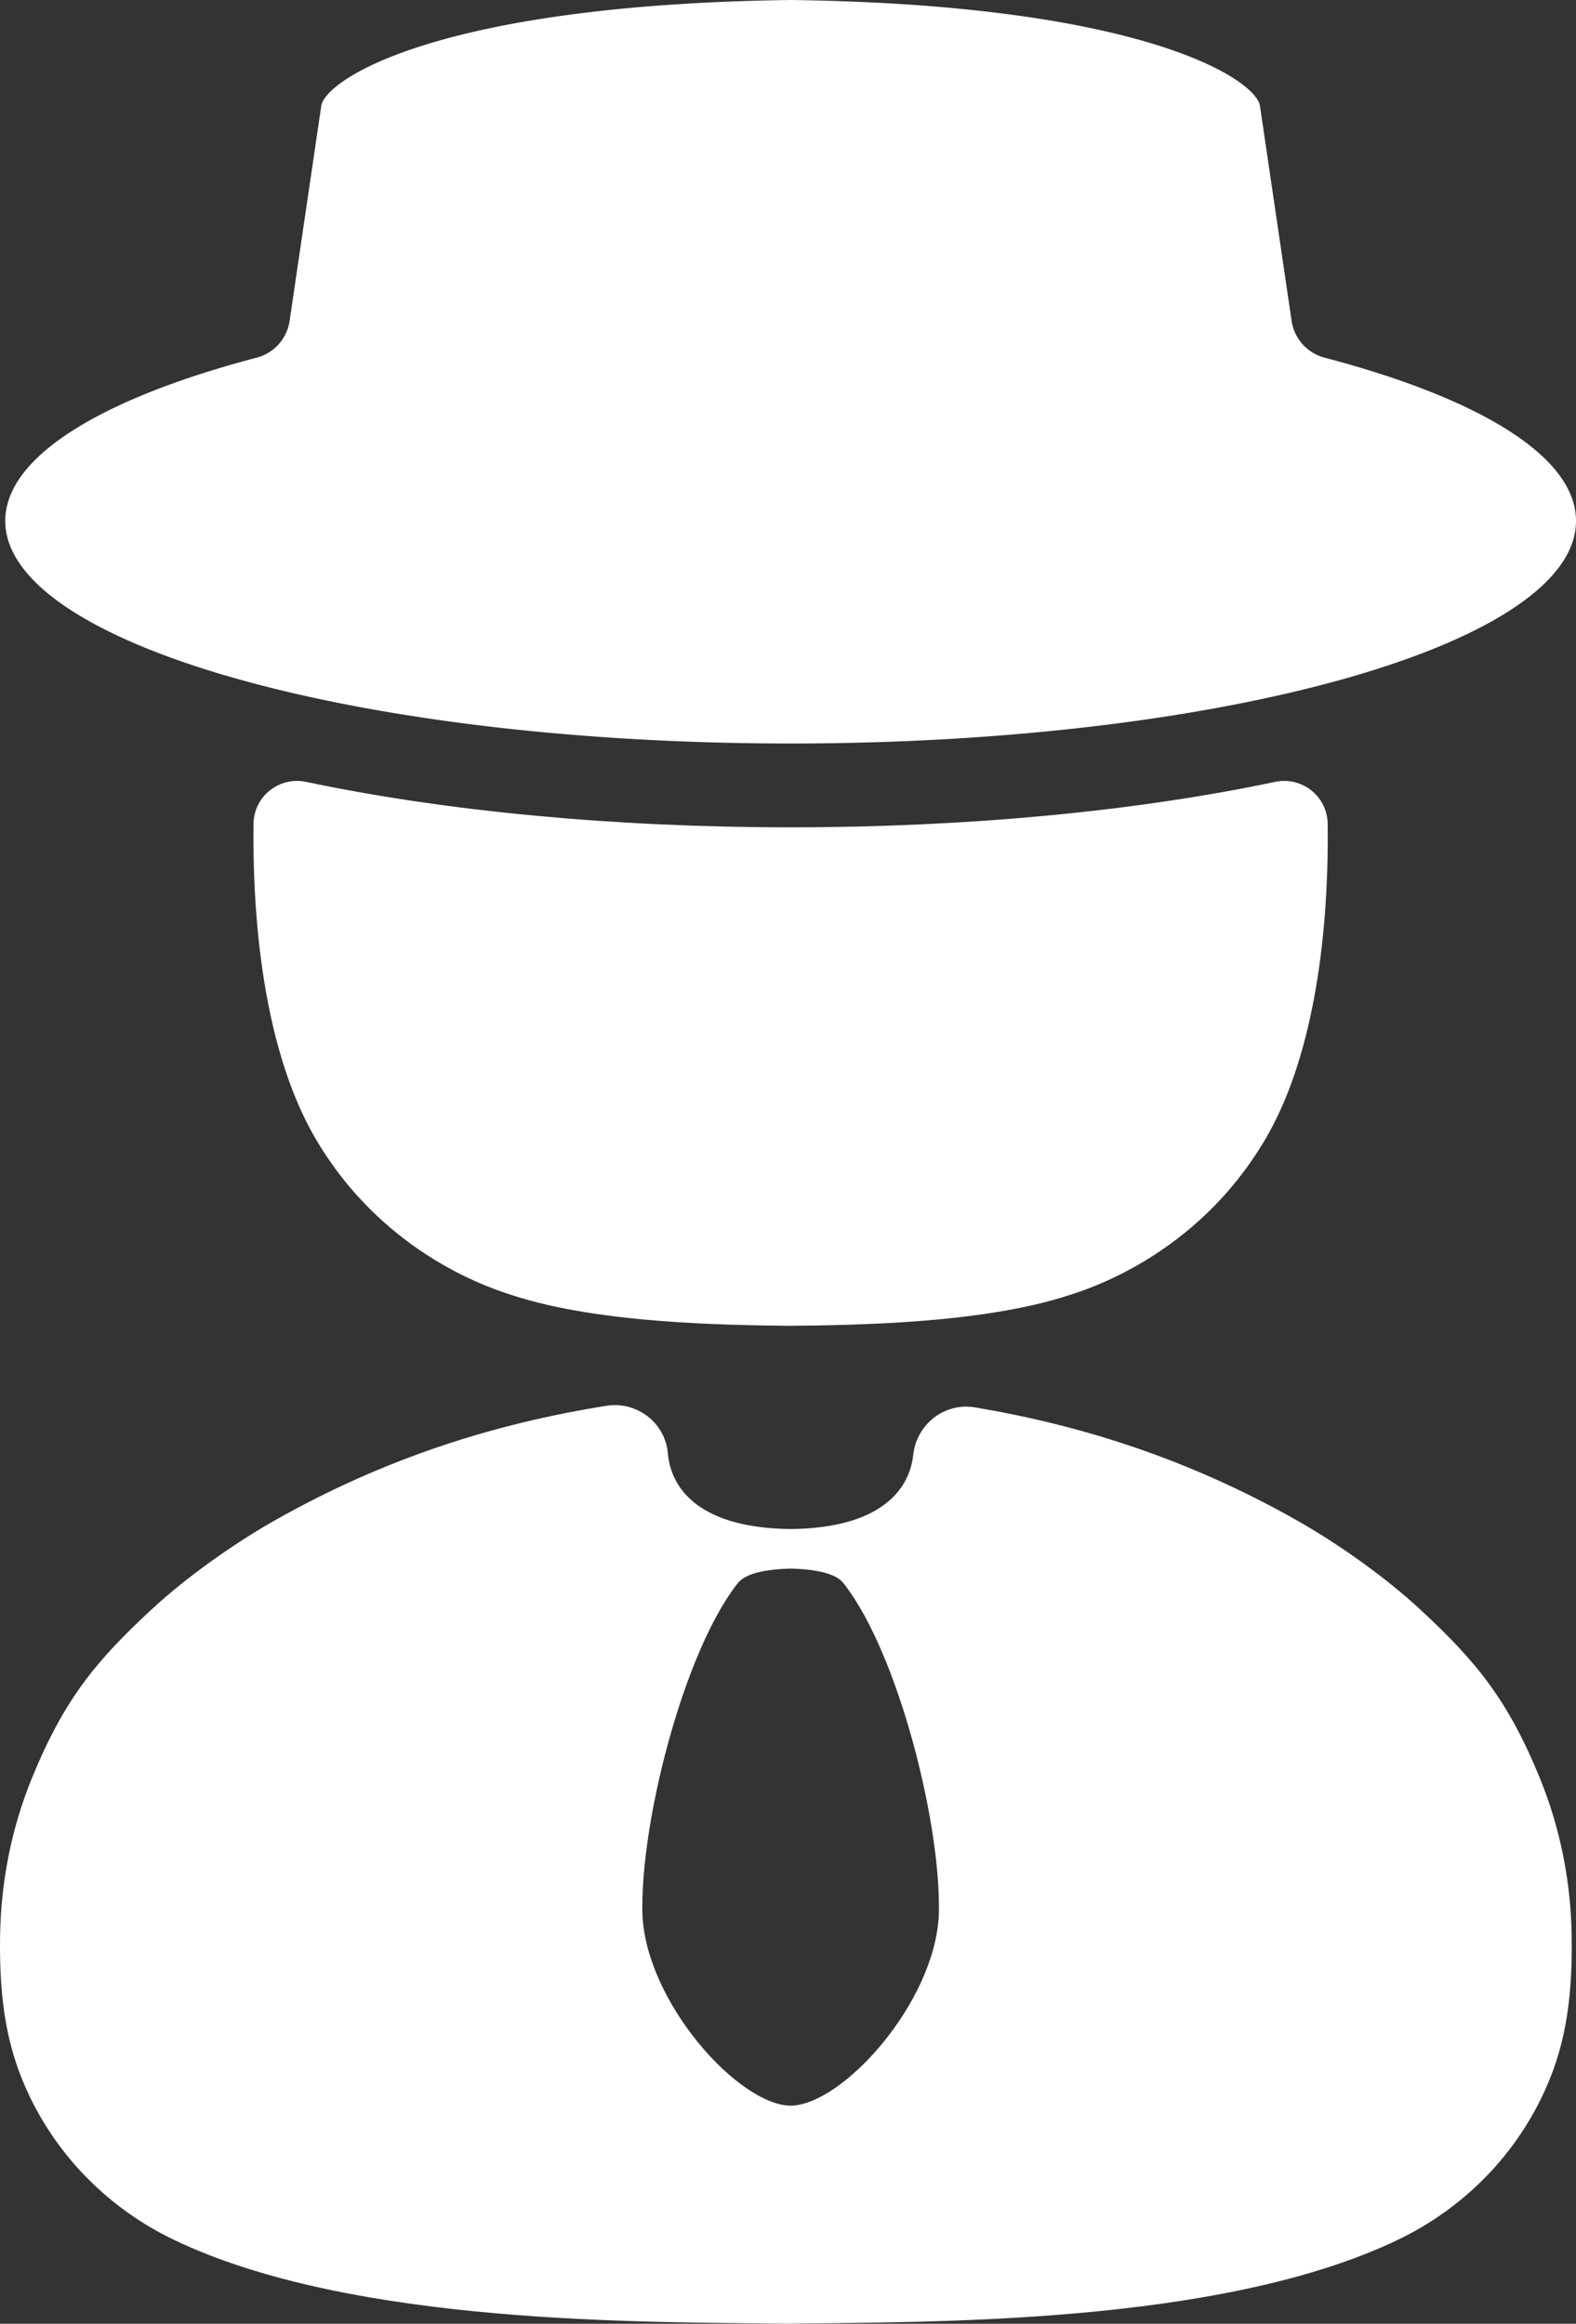 <svg xmlns="http://www.w3.org/2000/svg" viewBox="0 0 2594.18 3825.45"><rect x="0" y="0" width="2594.18" height="3825.45" fill="#333333" stroke="none"/><defs><style>.cls-1{fill:#fff;}</style></defs><g id="Слой_2" data-name="Слой 2"><g id="EMPLOYER"><path class="cls-1" d="M2587.08,3186.88c-1.38-89.15-18.78-177.4-52.51-259.93-53.33-130.46-106.05-193.21-197.4-277.88-56.65-52.5-134.05-107.37-201.23-145.48-179.6-101.87-356.47-157.34-531.08-186.69-50.23-8.45-96.36,27.83-101.63,78.49-.08.73-.17,1.46-.26,2.19-7.14,55-53.24,118-201.55,119.62-148.32-1.62-194.42-64.58-201.55-119.62-.2-1.49-.35-3-.47-4.48-4-50.64-51-86.79-101.18-78.8-179.75,28.63-361.91,84.33-546.95,189.29-67.18,38.11-144.58,93-201.23,145.48C158.69,2733.74,106,2796.49,52.65,2927,18.91,3009.48,1.51,3097.73.14,3186.88c-1.75,113.34,13.13,190.35,48.73,264.45,49.45,102.94,132.81,185.39,235.61,235.12,295.49,142.93,783.58,135.5,1009.13,139,225.54-3.5,713.63,3.93,1009.12-139,102.8-49.73,186.17-132.18,235.61-235.12C2573.94,3377.23,2588.83,3300.22,2587.08,3186.88Zm-1041.76-33.69c-7.15,144.27-158,312-243.9,313.33-85.94-1.28-236.75-169.06-243.9-313.33-4.65-148.66,66.61-430.25,155.33-544.86,6.37-8.76,21.31-23.69,85.67-26,1.93-.07,3.87-.07,5.8,0,64.35,2.3,79.29,17.23,85.67,26C1478.71,2722.94,1550,3004.53,1545.32,3153.19Z"/><path class="cls-1" d="M1301.42,1362c-289.89,0-566.84-26.26-797.73-74.86-44.1-9.28-85.84,23.92-86.36,69-2.36,204.52,29,393.72,102.17,518.49,114.5,195.3,298,249.23,324.88,258,142.66,46.56,353.34,48.83,457,50,103.7-1.19,314.38-3.46,457-50,26.88-8.77,210.38-62.7,324.88-258,73.14-124.77,104.52-314,102.16-518.49-.52-45.06-42.26-78.26-86.36-69C1868.25,1335.77,1591.3,1362,1301.42,1362Z"/><path class="cls-1" d="M2180.24,588.79A73.67,73.67,0,0,1,2126,527.87l-52-353.33C2068,131.66,1884.29,7.69,1301.42,0,718.54,7.69,534.84,131.66,528.78,174.54l-52,353.33a73.66,73.66,0,0,1-54.21,60.92C168,655.72,8.65,751.37,8.65,857.56,8.65,1060,587.44,1224,1301.42,1224S2594.18,1060,2594.18,857.56C2594.18,751.37,2434.84,655.72,2180.24,588.79Z"/></g></g></svg>